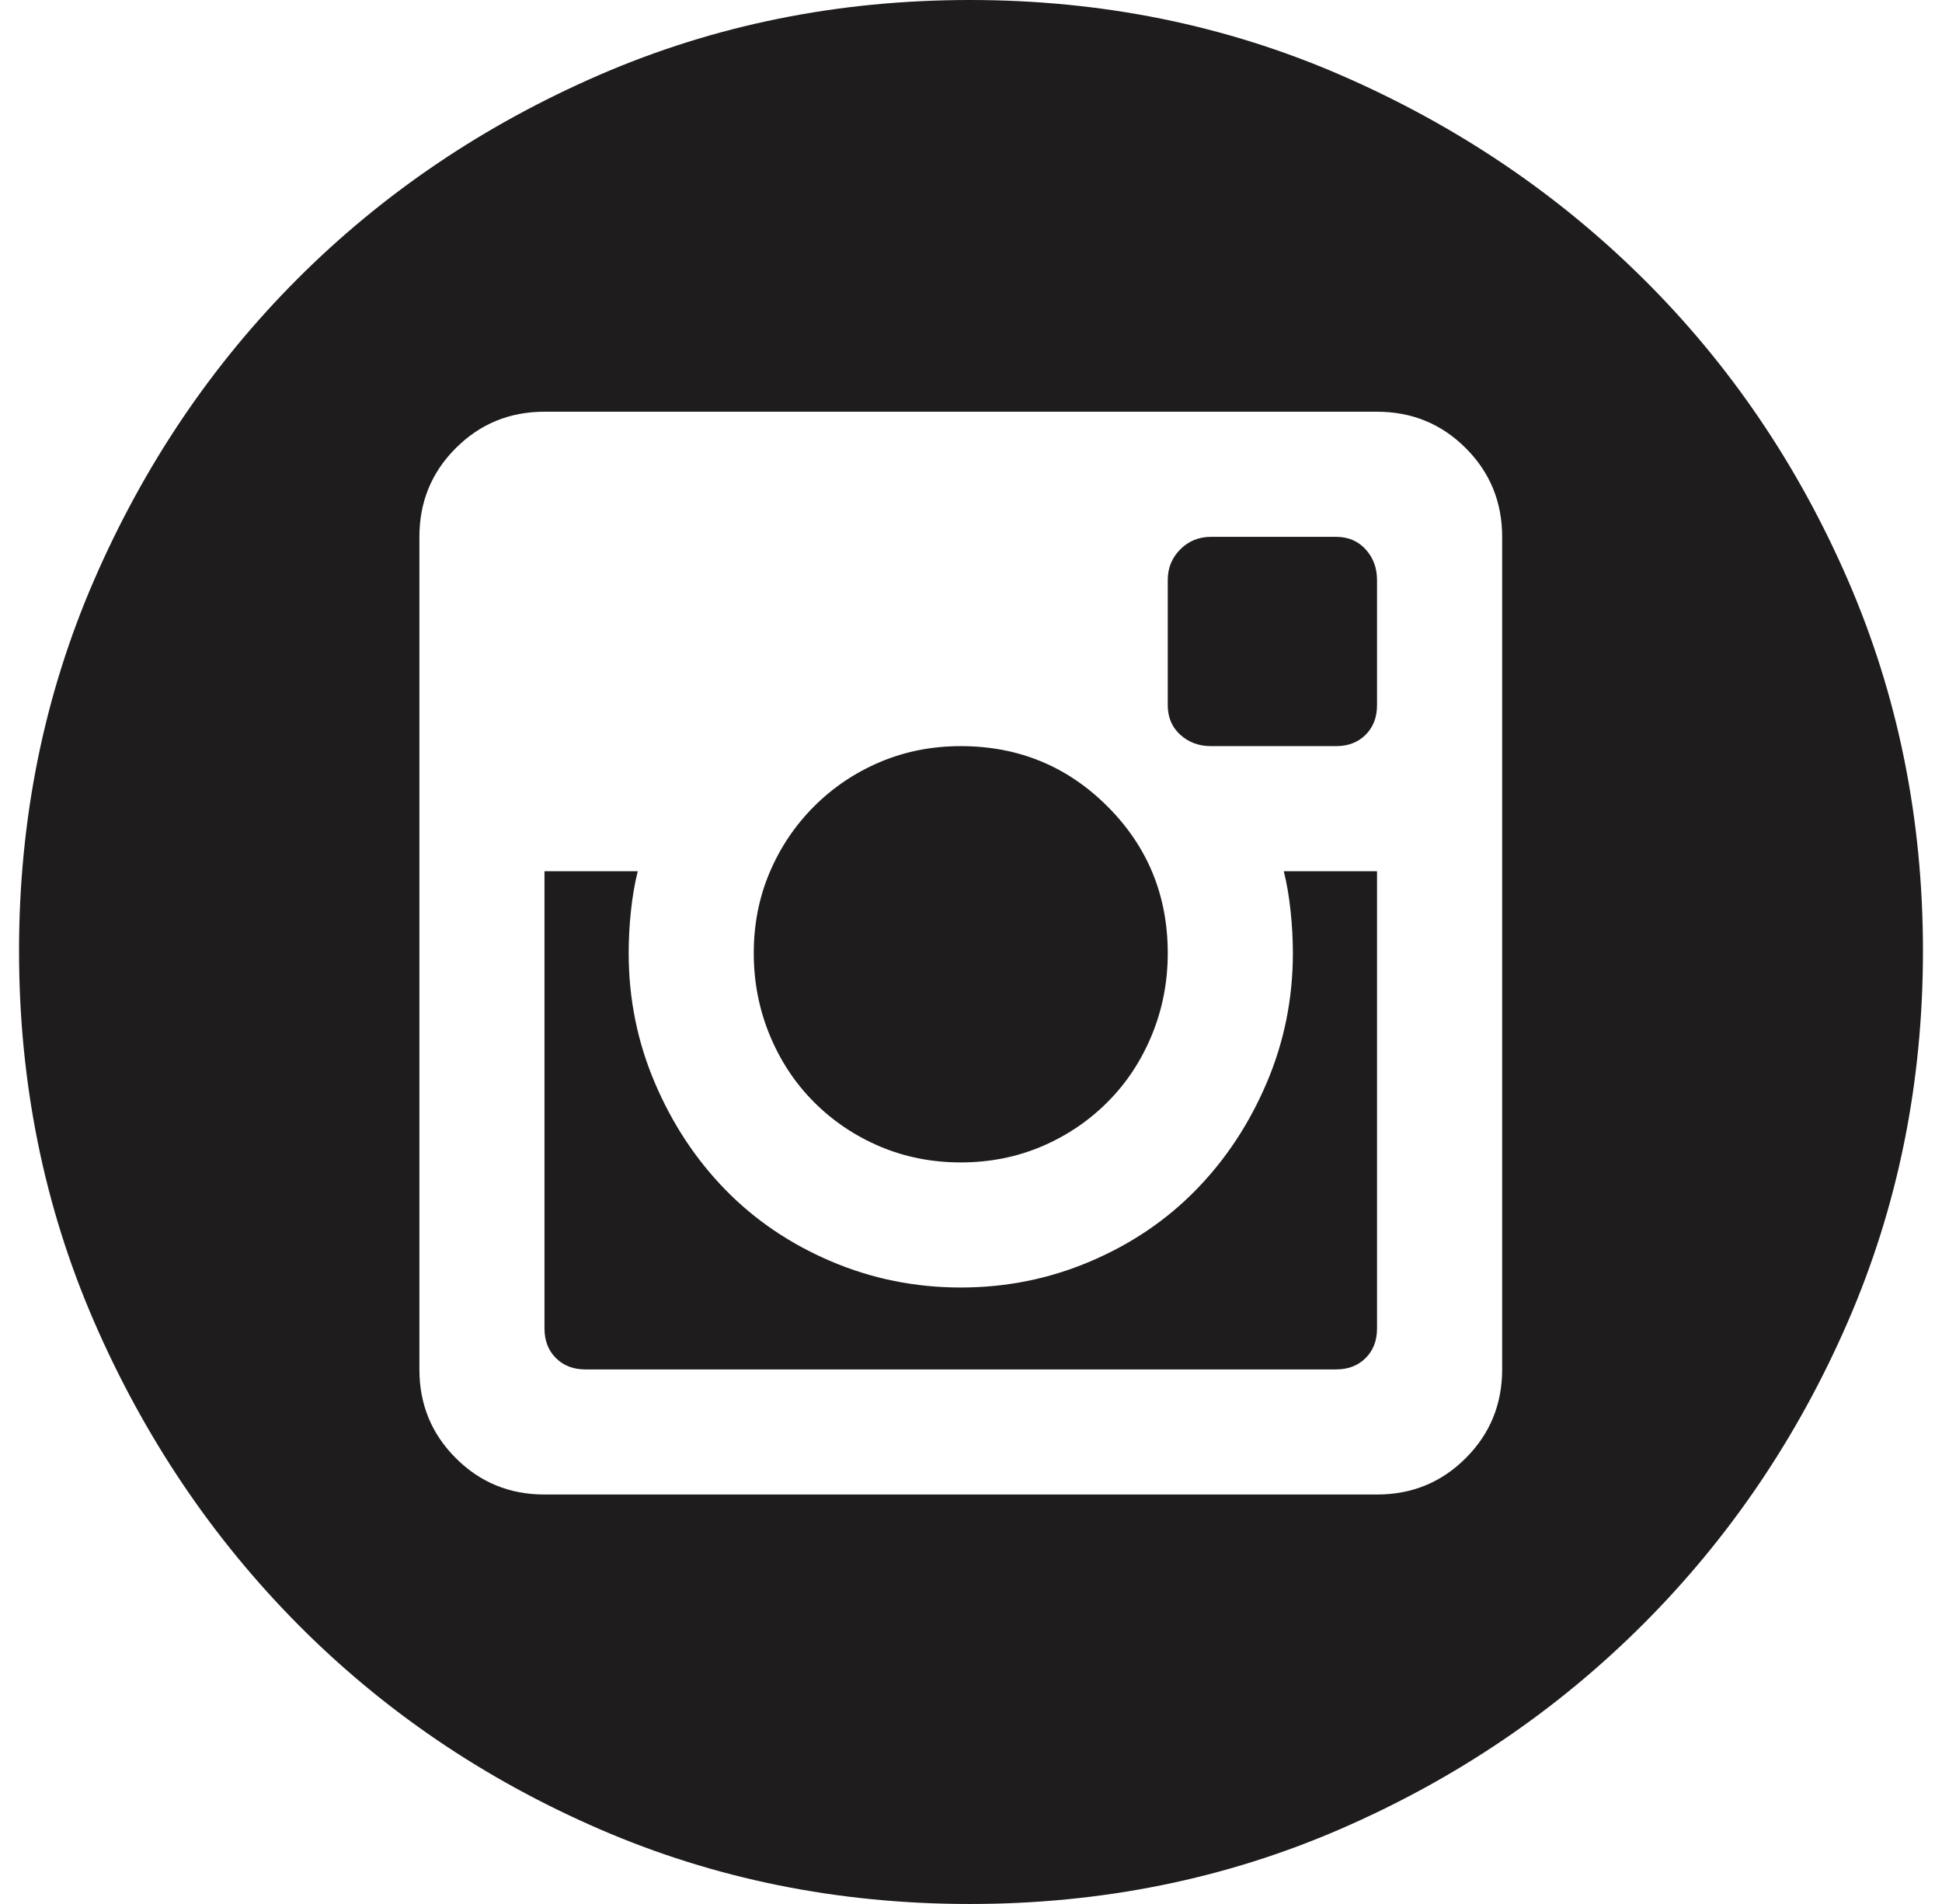 <svg width="51" height="50" viewBox="0 0 51 50" fill="none" xmlns="http://www.w3.org/2000/svg">
<path d="M25.231 30.526C24.474 30.526 23.768 30.386 23.11 30.108C22.453 29.829 21.876 29.441 21.378 28.943C20.88 28.445 20.492 27.857 20.213 27.18C19.934 26.503 19.795 25.787 19.795 25.03C19.795 24.273 19.934 23.566 20.213 22.909C20.492 22.252 20.88 21.675 21.378 21.177C21.876 20.679 22.453 20.291 23.11 20.012C23.768 19.733 24.474 19.594 25.231 19.594C26.744 19.594 28.029 20.122 29.084 21.177C30.14 22.232 30.667 23.517 30.667 25.03C30.667 25.787 30.528 26.503 30.249 27.18C29.97 27.857 29.582 28.445 29.084 28.943C28.586 29.441 28.009 29.829 27.352 30.108C26.695 30.386 25.988 30.526 25.231 30.526ZM33.953 25.03C33.953 24.671 33.933 24.303 33.893 23.925C33.853 23.546 33.794 23.198 33.714 22.879H36.163V34.886C36.163 35.205 36.063 35.464 35.864 35.663C35.665 35.862 35.406 35.962 35.088 35.962H15.375C15.056 35.962 14.797 35.862 14.598 35.663C14.399 35.464 14.299 35.205 14.299 34.886V22.879H16.748C16.669 23.198 16.609 23.546 16.569 23.925C16.529 24.303 16.51 24.671 16.51 25.03C16.51 26.225 16.739 27.36 17.197 28.435C17.654 29.51 18.272 30.446 19.048 31.242C19.825 32.039 20.751 32.666 21.826 33.124C22.901 33.582 24.036 33.811 25.231 33.811C26.426 33.811 27.561 33.582 28.636 33.124C29.712 32.666 30.637 32.039 31.414 31.242C32.191 30.446 32.808 29.51 33.266 28.435C33.724 27.36 33.953 26.225 33.953 25.03ZM25.47 0C28.935 0 32.181 0.657 35.207 1.971C38.234 3.286 40.882 5.068 43.152 7.318C45.422 9.568 47.215 12.206 48.529 15.233C49.843 18.26 50.5 21.505 50.5 24.97C50.5 28.435 49.843 31.681 48.529 34.707C47.215 37.734 45.422 40.382 43.152 42.652C40.882 44.922 38.234 46.715 35.207 48.029C32.181 49.343 28.935 50 25.47 50C22.005 50 18.76 49.343 15.733 48.029C12.706 46.715 10.068 44.922 7.818 42.652C5.568 40.382 3.786 37.734 2.471 34.707C1.157 31.681 0.5 28.435 0.5 24.97C0.5 21.505 1.157 18.26 2.471 15.233C3.786 12.206 5.568 9.568 7.818 7.318C10.068 5.068 12.706 3.286 15.733 1.971C18.76 0.657 22.005 0 25.47 0ZM39.449 14.098C39.449 13.182 39.13 12.405 38.493 11.768C37.856 11.131 37.079 10.812 36.163 10.812H14.299C13.383 10.812 12.607 11.131 11.97 11.768C11.332 12.405 11.014 13.182 11.014 14.098V35.962C11.014 36.878 11.332 37.654 11.97 38.291C12.607 38.929 13.383 39.247 14.299 39.247H36.163C37.079 39.247 37.856 38.929 38.493 38.291C39.13 37.654 39.449 36.878 39.449 35.962V14.098ZM35.088 14.098C35.406 14.098 35.665 14.207 35.864 14.427C36.063 14.646 36.163 14.914 36.163 15.233V18.518C36.163 18.837 36.063 19.096 35.864 19.295C35.665 19.494 35.406 19.594 35.088 19.594H31.802C31.484 19.594 31.215 19.494 30.996 19.295C30.777 19.096 30.667 18.837 30.667 18.518V15.233C30.667 14.914 30.777 14.646 30.996 14.427C31.215 14.207 31.484 14.098 31.802 14.098H35.088Z" fill="#1E1C1C"/>
</svg>
